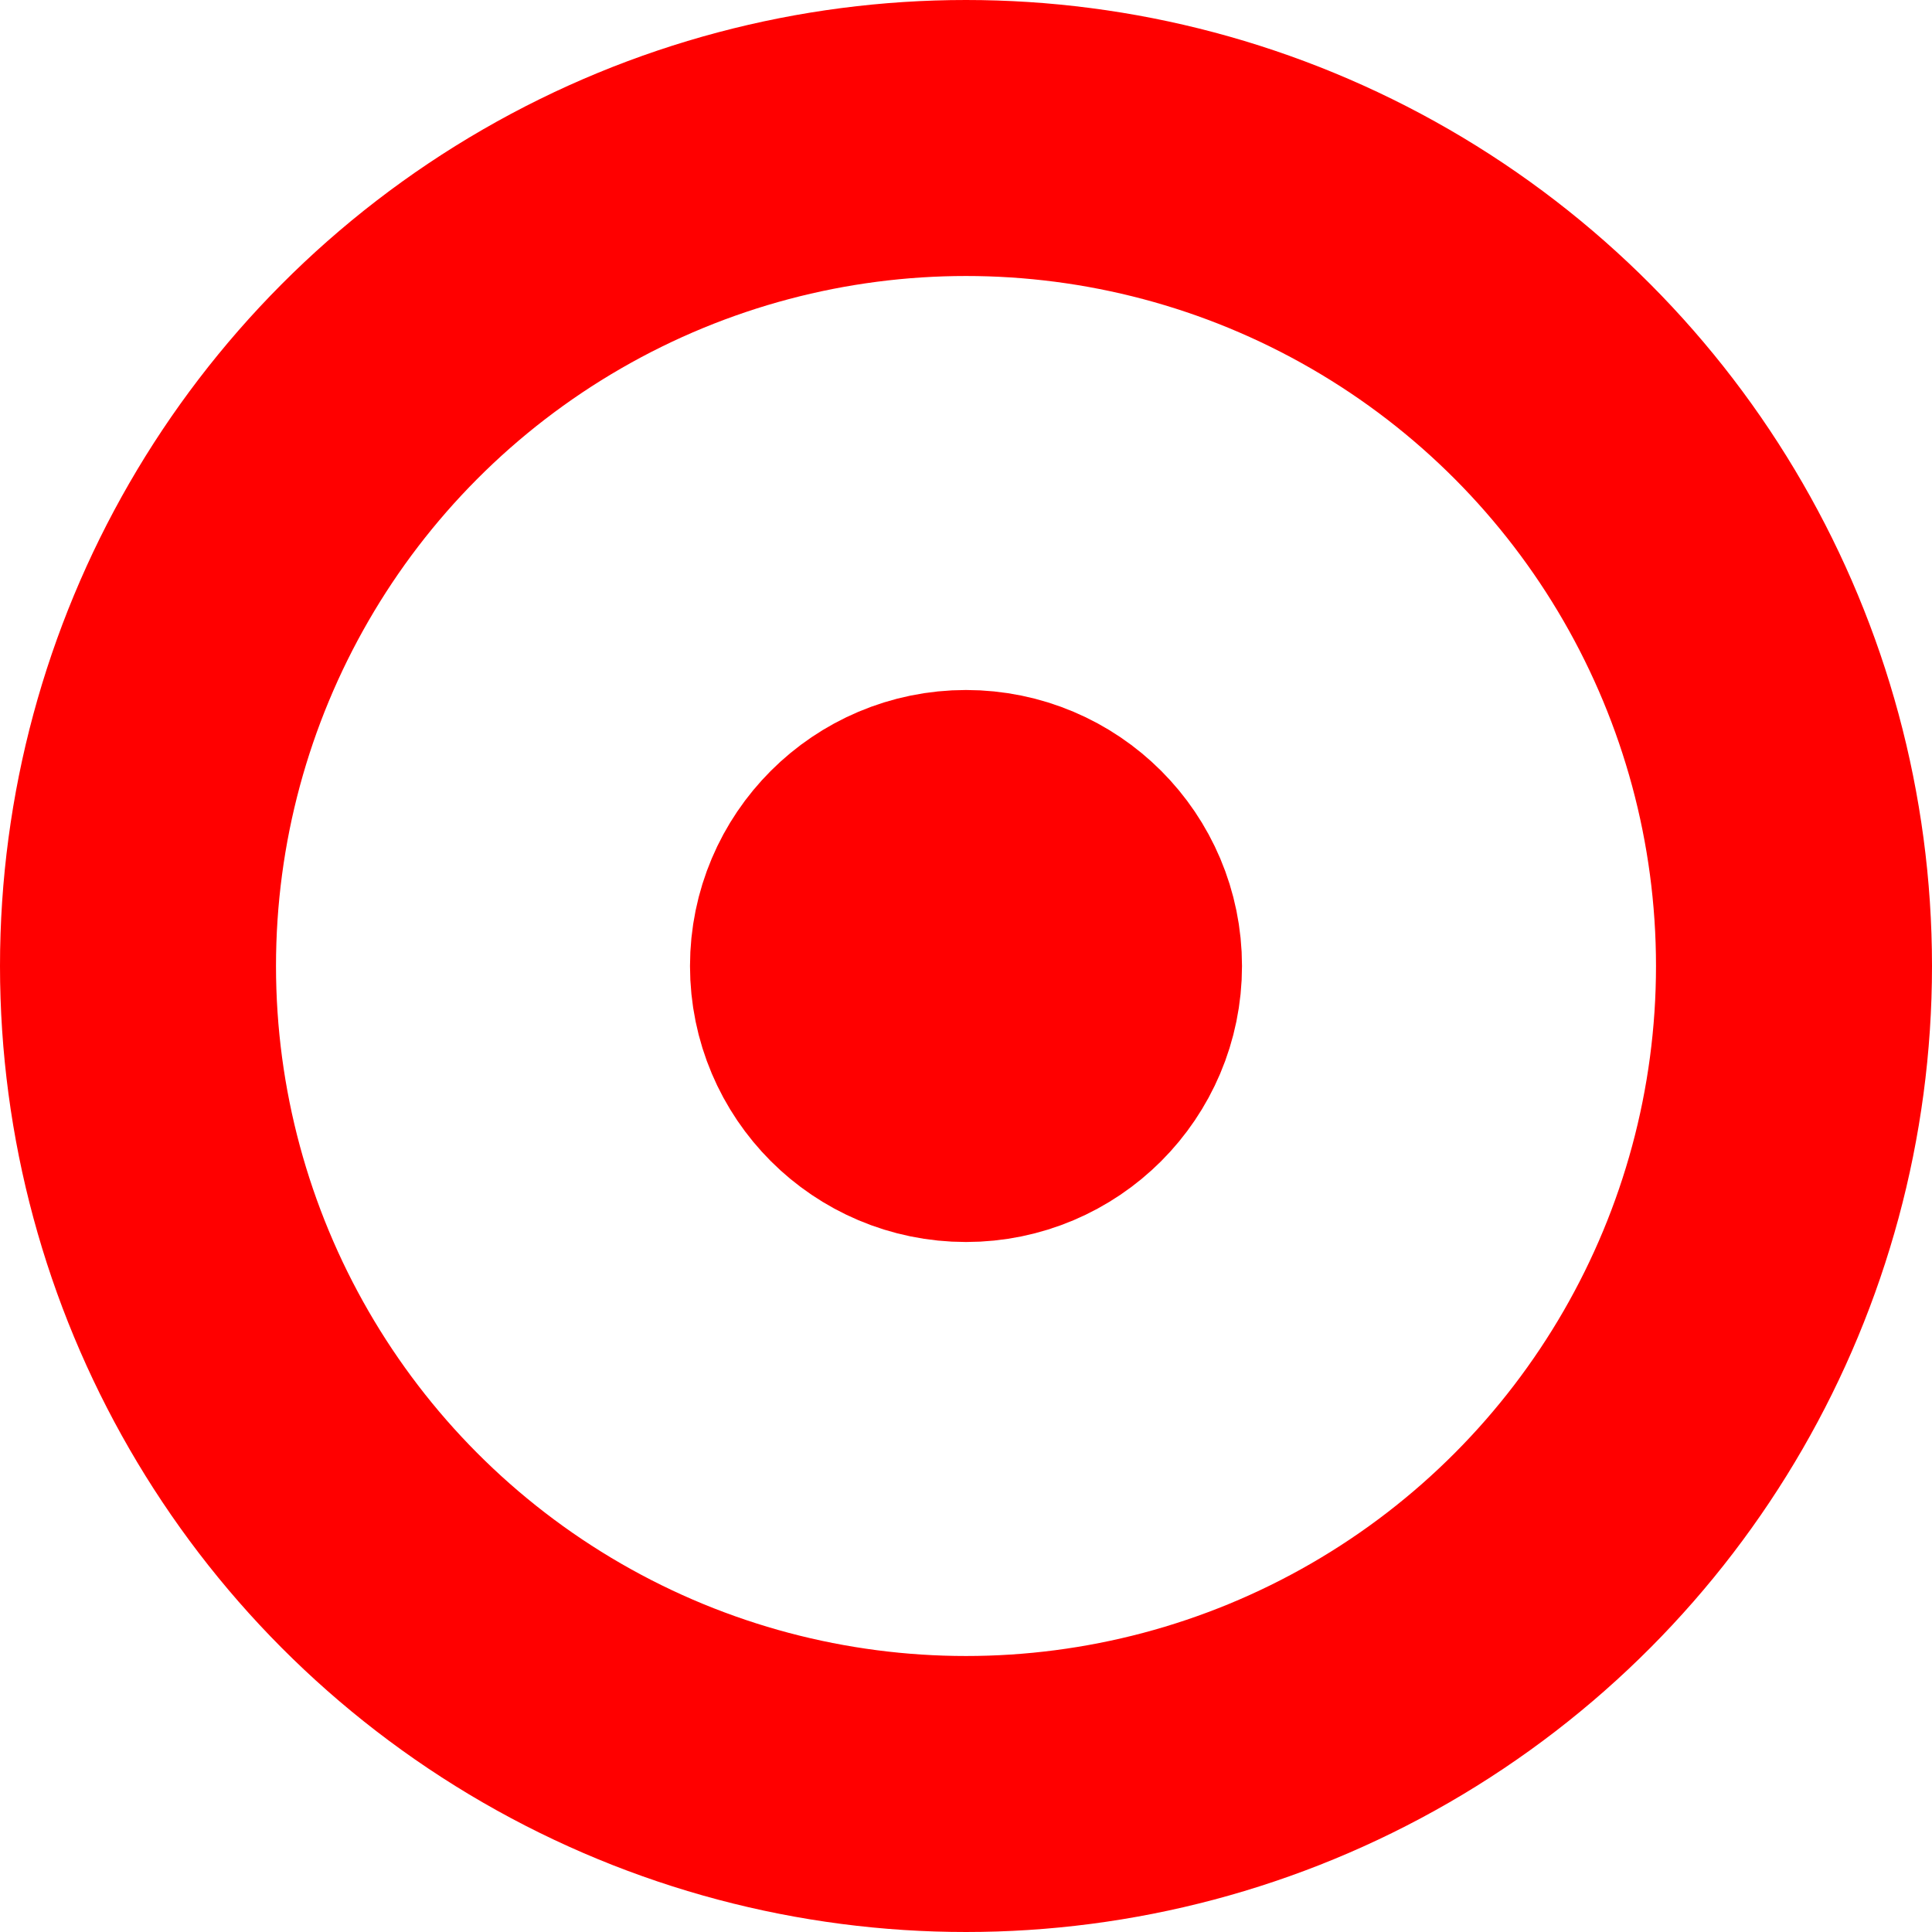 <svg width="14" height="14" viewBox="0 0 14 14" fill="none" xmlns="http://www.w3.org/2000/svg">
    <circle cx="7" cy="7" r="6" stroke="#FF0000" stroke-width="2"/>
    <circle cx="7" cy="7" r="1" stroke="#FF0000" stroke-width="2"/>
</svg>
